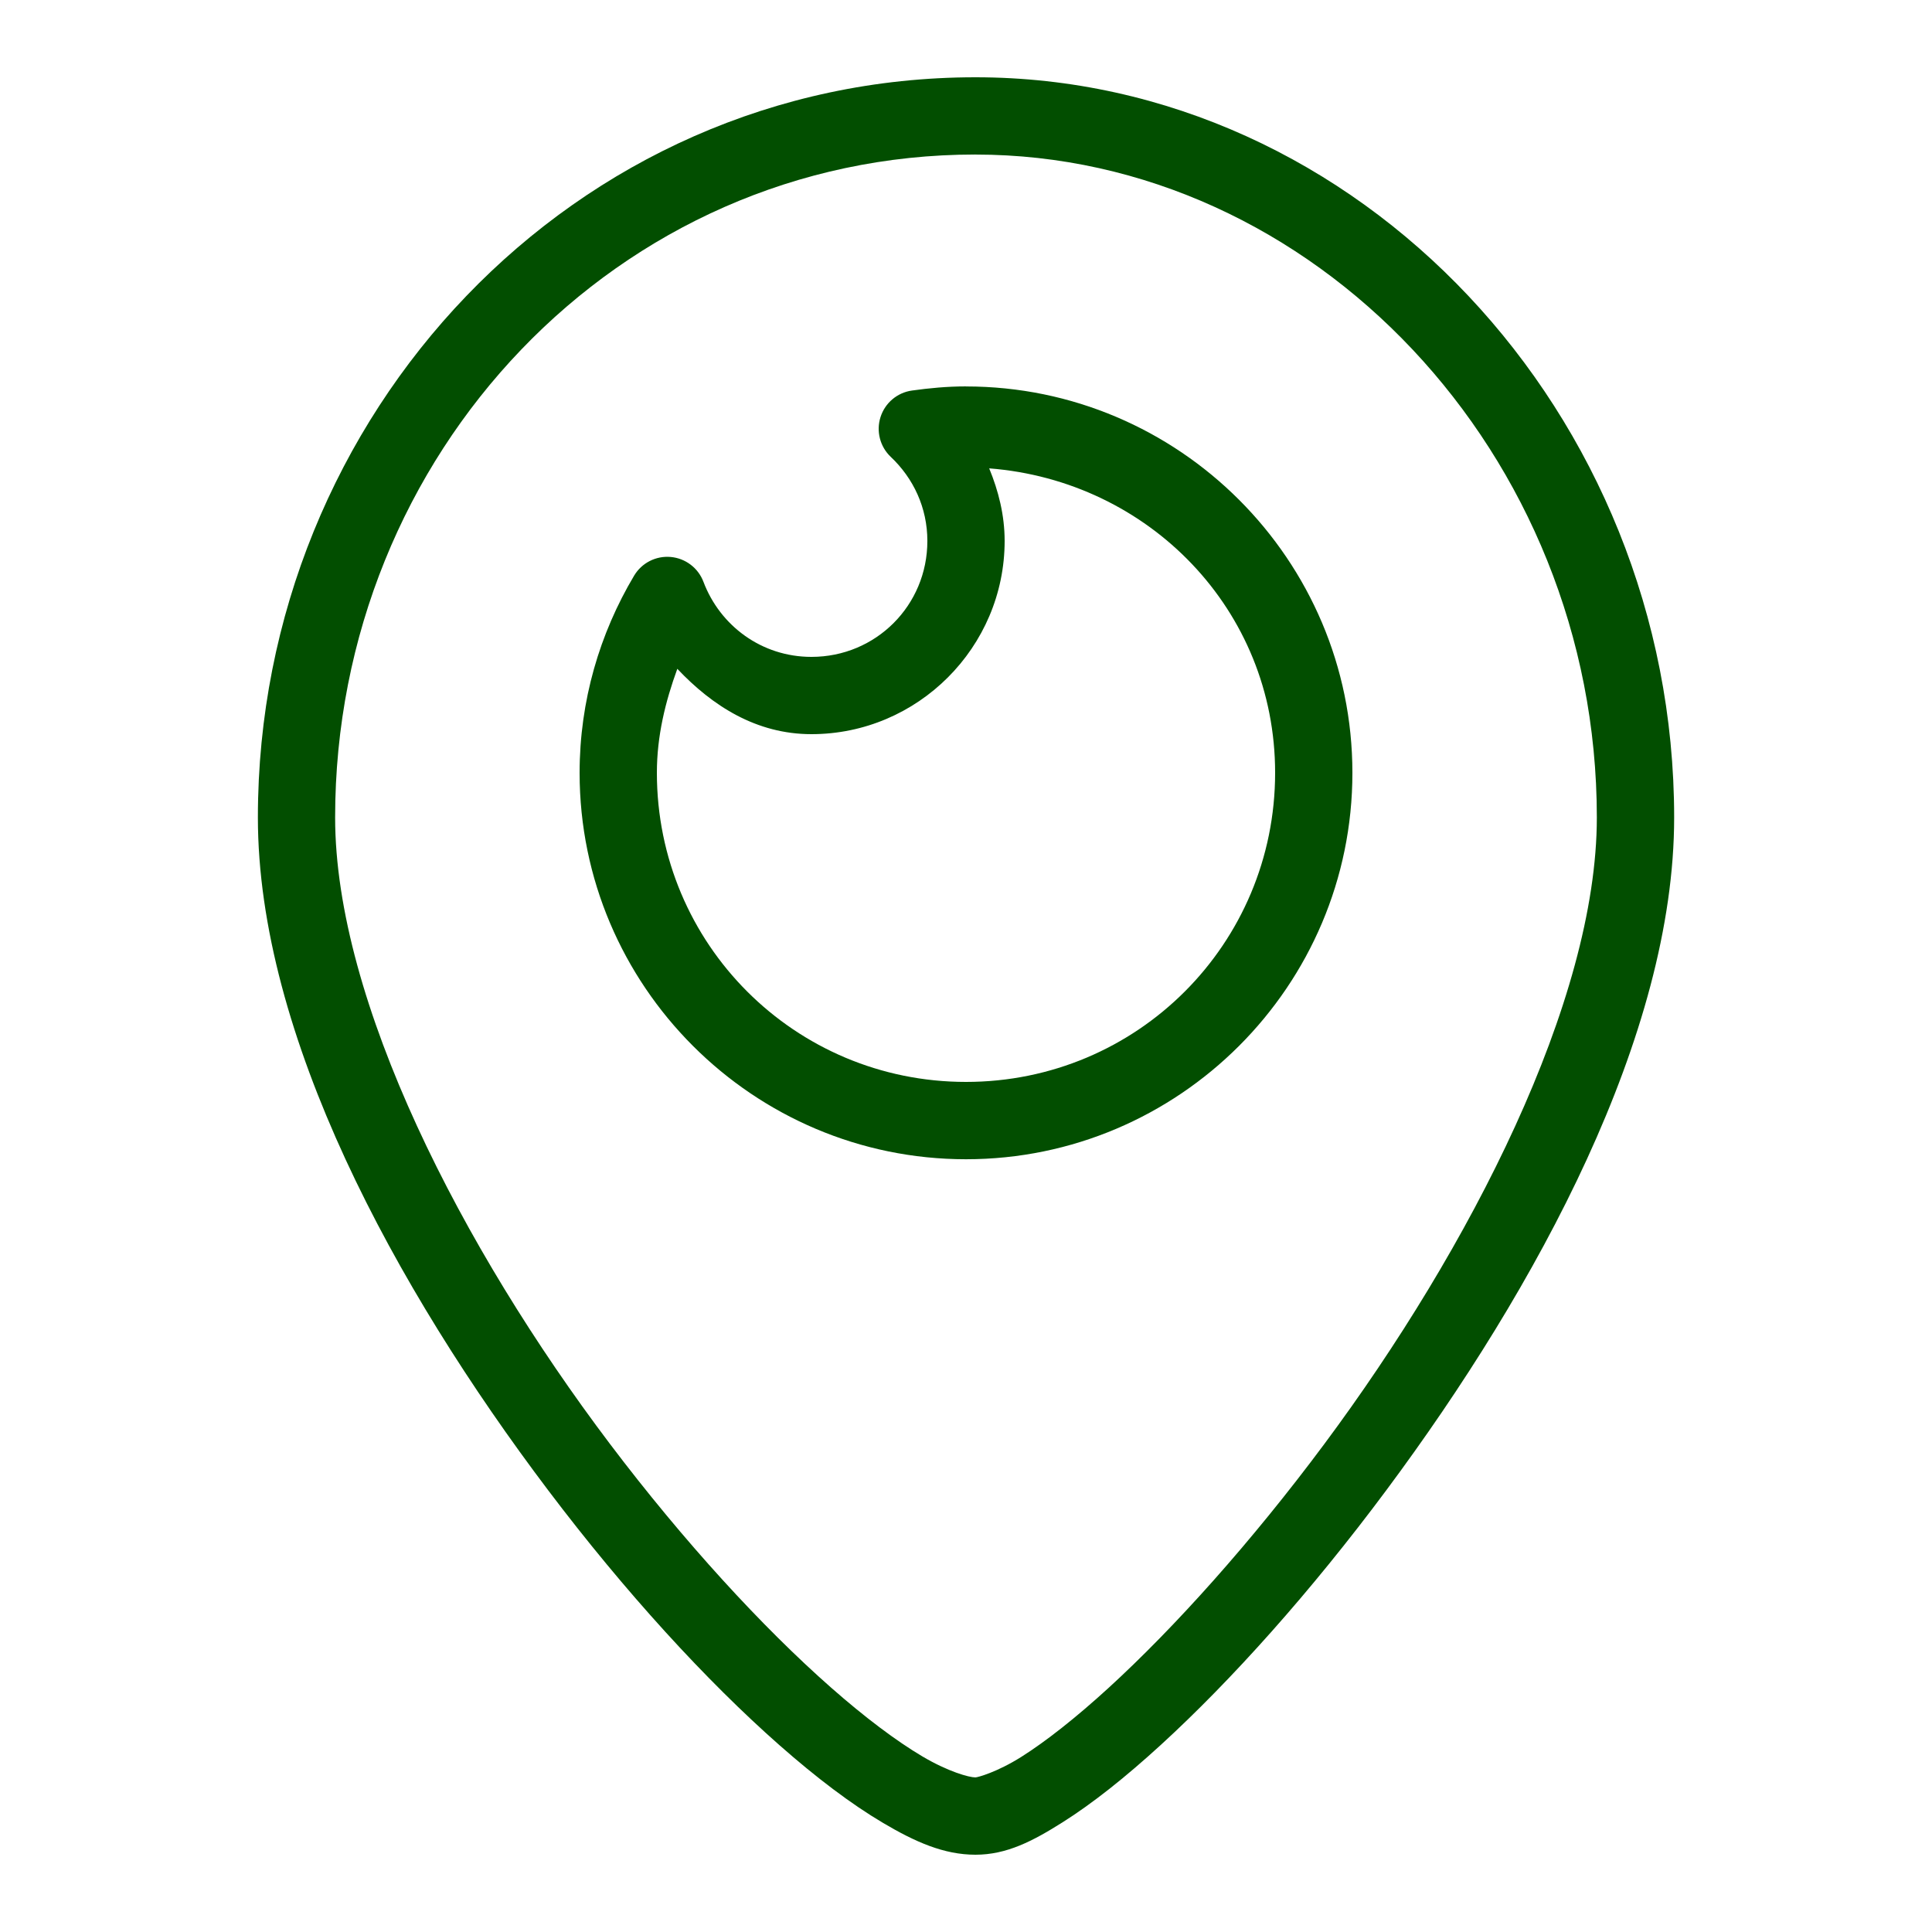 <svg xmlns="http://www.w3.org/2000/svg" xmlns:xlink="http://www.w3.org/1999/xlink" viewBox="0,0,256,256" width="50px" height="50px" fill-rule="nonzero"><g fill="#024e00" fill-rule="nonzero" stroke="none" stroke-width="1" stroke-linecap="butt" stroke-linejoin="miter" stroke-miterlimit="10" stroke-dasharray="" stroke-dashoffset="0" font-family="none" font-weight="none" font-size="none" text-anchor="none" style="mix-blend-mode: normal"><g transform="scale(5.12,5.12)"><path d="M25.244,2c-10.372,0 -18.57,8.707 -18.57,19.156c0,5.625 3.539,12.153 7.514,17.414c1.987,2.63 4.094,4.931 5.992,6.602c0.949,0.835 1.844,1.514 2.672,2.004c0.828,0.49 1.573,0.824 2.393,0.824c0.805,0 1.479,-0.349 2.256,-0.84c0.777,-0.49 1.629,-1.168 2.541,-2.002c1.824,-1.668 3.883,-3.965 5.838,-6.594c3.91,-5.257 7.447,-11.783 7.447,-17.408c0,-10.449 -8.169,-19.156 -18.082,-19.156zM25.244,4c8.737,0 16.082,7.749 16.082,17.156c0,4.748 -3.281,11.144 -7.053,16.215c-1.886,2.536 -3.882,4.756 -5.584,6.312c-0.851,0.778 -1.63,1.389 -2.258,1.785c-0.628,0.396 -1.132,0.531 -1.188,0.531c-0.163,0 -0.705,-0.148 -1.375,-0.545c-0.67,-0.397 -1.485,-1.008 -2.367,-1.785c-1.765,-1.554 -3.804,-3.771 -5.719,-6.305c-3.829,-5.068 -7.109,-11.461 -7.109,-16.209c0,-9.407 7.316,-17.156 16.57,-17.156zM25,10c-0.491,0 -0.956,0.045 -1.398,0.107c-0.381,0.053 -0.697,0.32 -0.814,0.686c-0.117,0.366 -0.014,0.767 0.265,1.031c0.585,0.553 0.947,1.314 0.947,2.176c0,1.668 -1.332,3 -3,3c-1.291,0 -2.366,-0.808 -2.795,-1.943c-0.136,-0.359 -0.465,-0.609 -0.848,-0.643c-0.383,-0.034 -0.751,0.155 -0.947,0.485c-0.888,1.491 -1.41,3.237 -1.41,5.102c0,5.511 4.489,10 10,10c5.511,0 10,-4.489 10,-10c0,-5.511 -4.489,-10 -10,-10zM25.6,12.121c4.133,0.321 7.4,3.661 7.4,7.879c0,4.431 -3.569,8 -8,8c-4.431,0 -8,-3.569 -8,-8c0,-0.956 0.22,-1.844 0.529,-2.691c0.909,0.962 2.047,1.691 3.471,1.691c2.75,0 5,-2.25 5,-5c0,-0.668 -0.16,-1.296 -0.4,-1.879z"></path></g></g></svg>